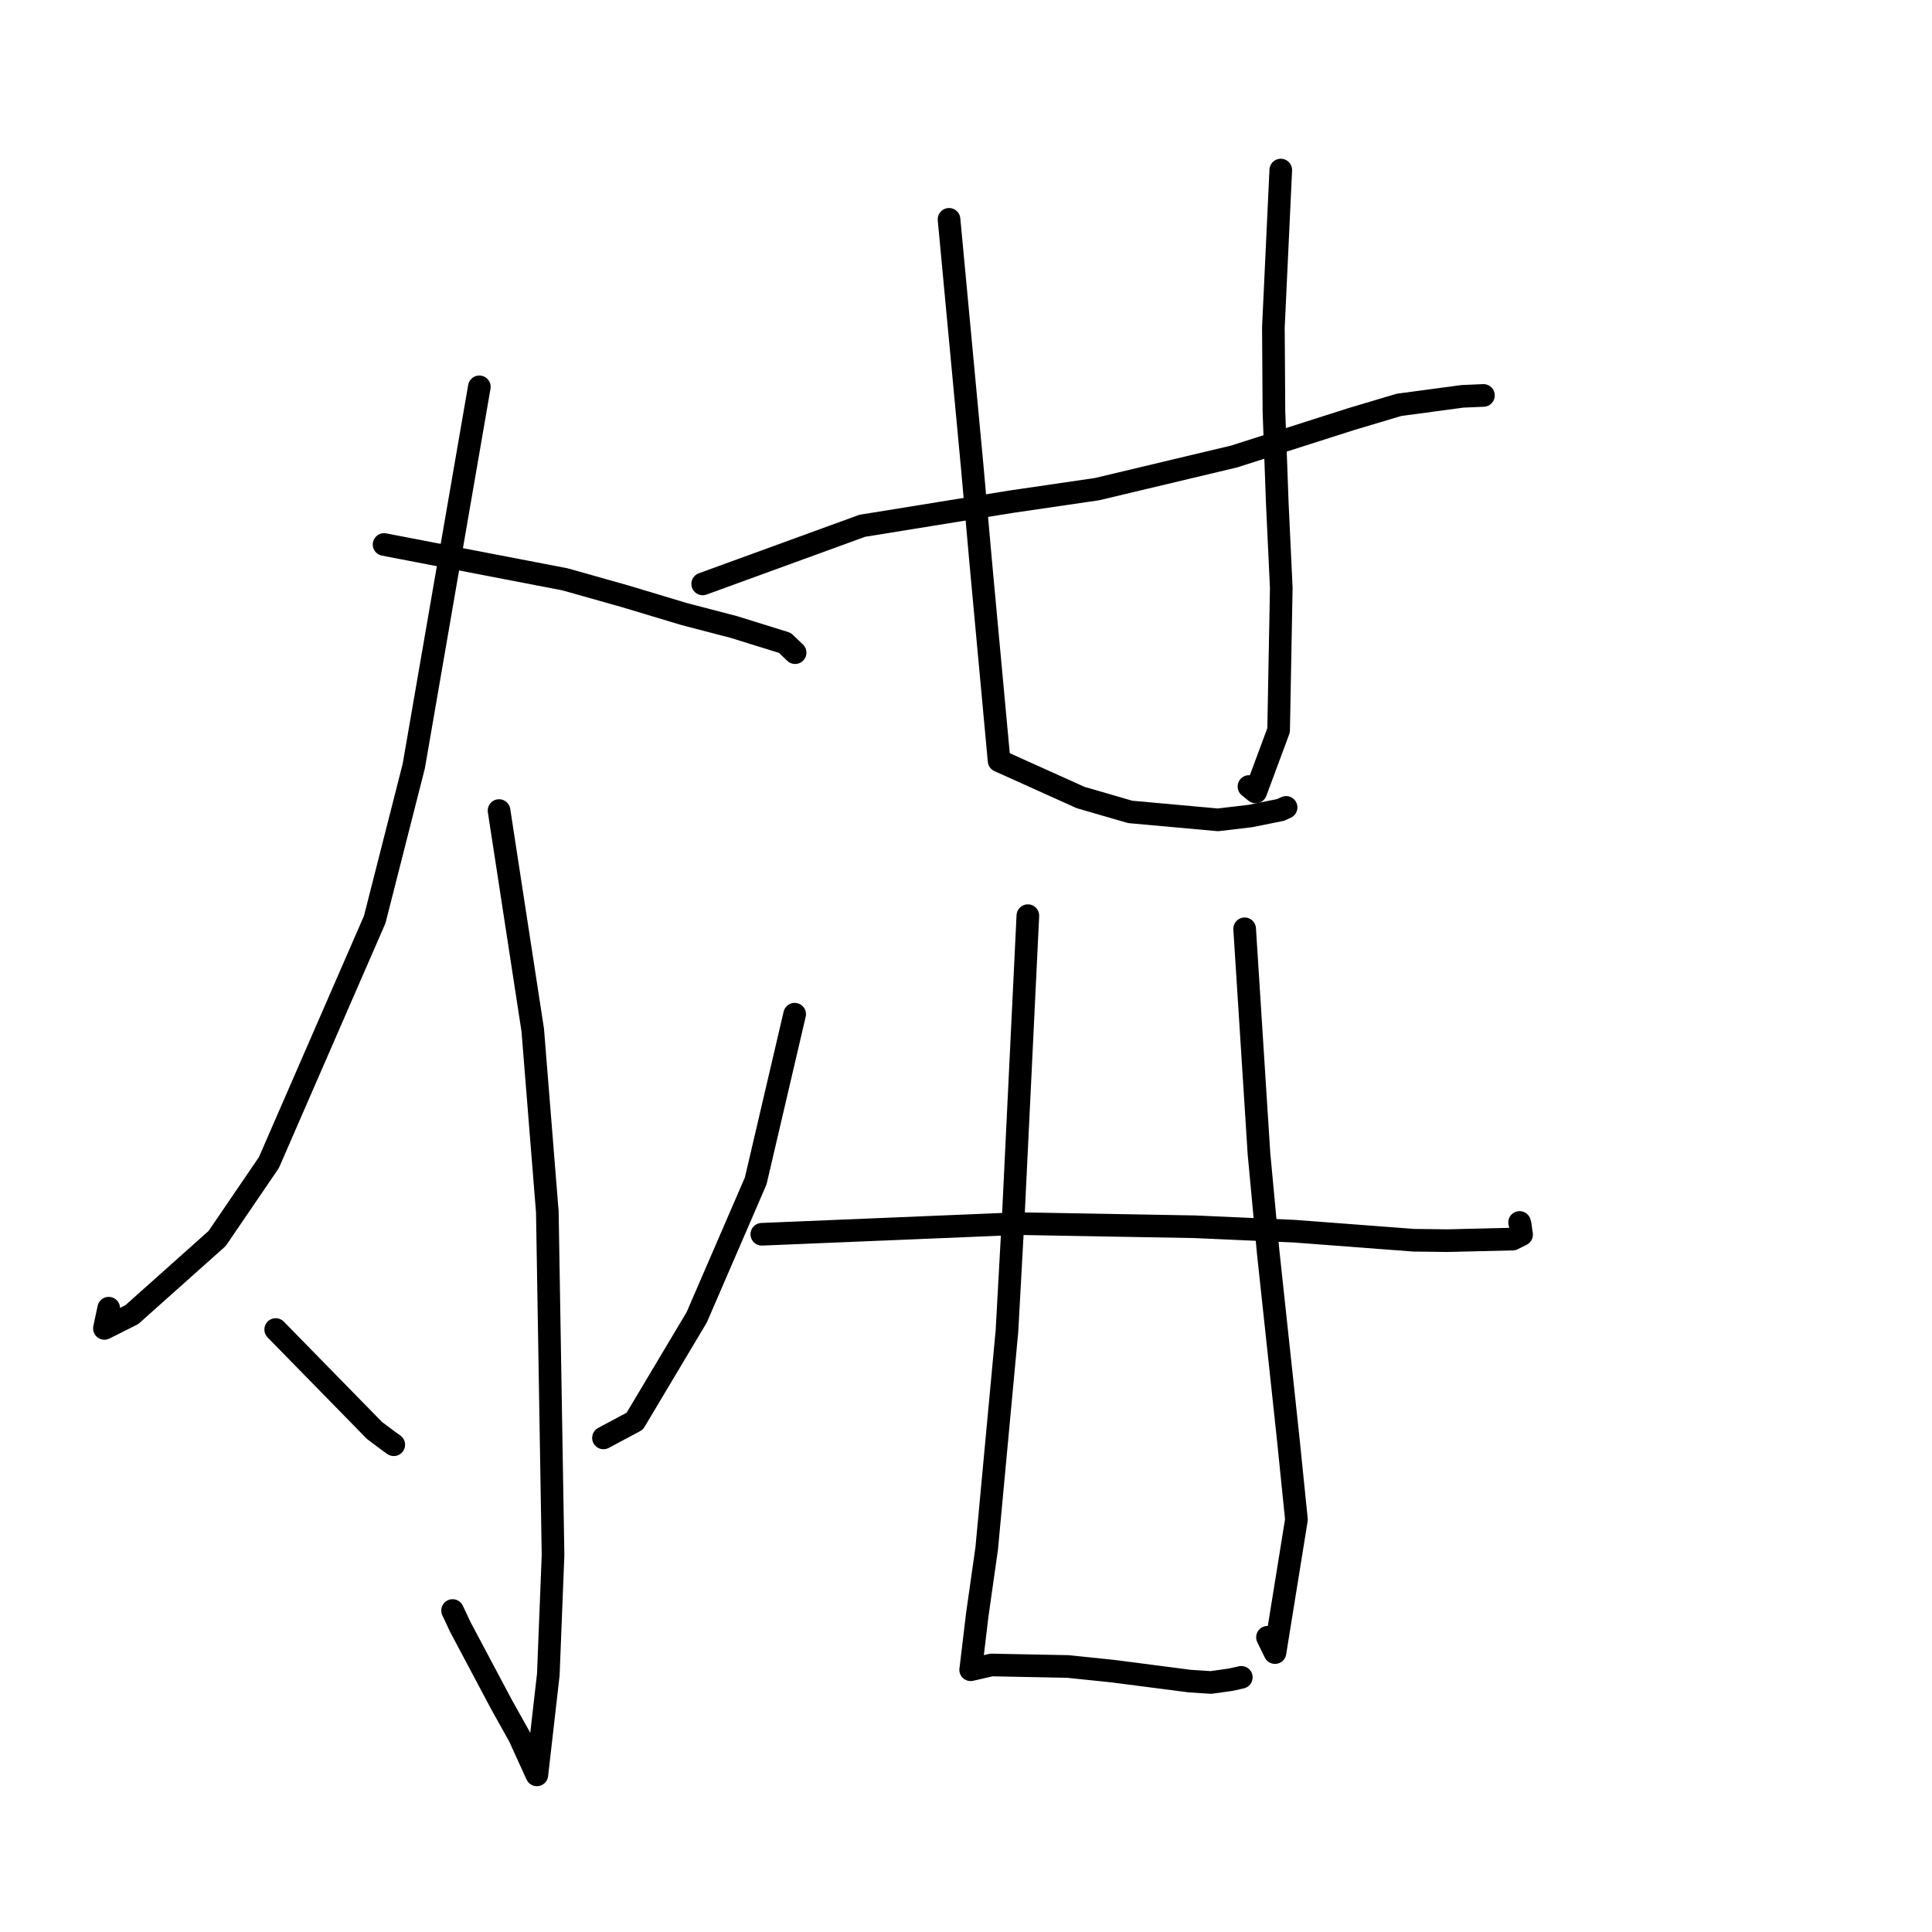 <?xml version="1.0" standalone="no"?>
    <svg width="256" height="256" xmlns="http://www.w3.org/2000/svg" version="1.1">
    <polyline stroke="black" stroke-width="3" stroke-linecap="round" fill="transparent" stroke-linejoin="round" points="63.515 51.26 54.826 101.52 49.652 121.843 35.631 154.046 28.768 164.11 17.47 174.194 13.836 176.02 14.406 173.343 " />
        <polyline stroke="black" stroke-width="3" stroke-linecap="round" fill="transparent" stroke-linejoin="round" points="50.893 72.15 74.879 76.769 82.76 78.991 90.677 81.371 97.237 83.081 104.001 85.184 105.161 86.294 105.356 86.48 " />
        <polyline stroke="black" stroke-width="3" stroke-linecap="round" fill="transparent" stroke-linejoin="round" points="66.126 107.403 70.592 136.494 72.524 160.588 73.281 206.058 72.655 221.88 71.136 235.18 68.936 230.346 68.859 230.164 66.474 225.897 61.021 215.636 59.97 213.402 " />
        <polyline stroke="black" stroke-width="3" stroke-linecap="round" fill="transparent" stroke-linejoin="round" points="36.531 176.169 49.625 189.548 51.432 190.9 52.175 191.434 " />
        <polyline stroke="black" stroke-width="3" stroke-linecap="round" fill="transparent" stroke-linejoin="round" points="105.296 134.387 100.136 156.477 92.315 174.557 84.11 188.313 80.276 190.364 79.964 190.531 " />
        <polyline stroke="black" stroke-width="3" stroke-linecap="round" fill="transparent" stroke-linejoin="round" points="93.11 77.373 114.247 69.671 133.901 66.491 145.353 64.815 163.532 60.486 178.999 55.547 185.354 53.649 193.787 52.516 196.298 52.409 196.555 52.399 196.566 52.398 " />
        <polyline stroke="black" stroke-width="3" stroke-linecap="round" fill="transparent" stroke-linejoin="round" points="125.752 29.063 128.834 61.958 129.955 74.551 132.385 100.808 143.188 105.677 149.765 107.583 161.391 108.634 165.658 108.128 169.686 107.321 170.337 107.02 170.415 106.984 " />
        <polyline stroke="black" stroke-width="3" stroke-linecap="round" fill="transparent" stroke-linejoin="round" points="169.709 22.535 168.73 43.378 168.803 54.499 169.246 66.646 169.775 77.896 169.423 96.768 166.388 104.938 165.494 104.217 " />
        <polyline stroke="black" stroke-width="3" stroke-linecap="round" fill="transparent" stroke-linejoin="round" points="100.944 163.547 134.956 162.136 158.307 162.552 171.507 163.138 187.299 164.337 191.783 164.393 200.44 164.185 201.617 163.597 201.427 162.259 201.353 161.982 " />
        <polyline stroke="black" stroke-width="3" stroke-linecap="round" fill="transparent" stroke-linejoin="round" points="136.197 121.331 134.309 160.332 133.427 176.366 130.743 205.18 129.486 214.015 128.643 221.095 128.618 221.236 128.615 221.25 128.615 221.251 131.376 220.618 141.495 220.818 147.417 221.431 157.637 222.752 160.451 222.937 163.081 222.57 164.084 222.344 164.48 222.255 " />
        <polyline stroke="black" stroke-width="3" stroke-linecap="round" fill="transparent" stroke-linejoin="round" points="164.922 123.072 166.82 152.859 168.048 165.989 170.67 190.402 171.786 201.352 168.943 218.977 167.948 216.947 " />
        </svg>